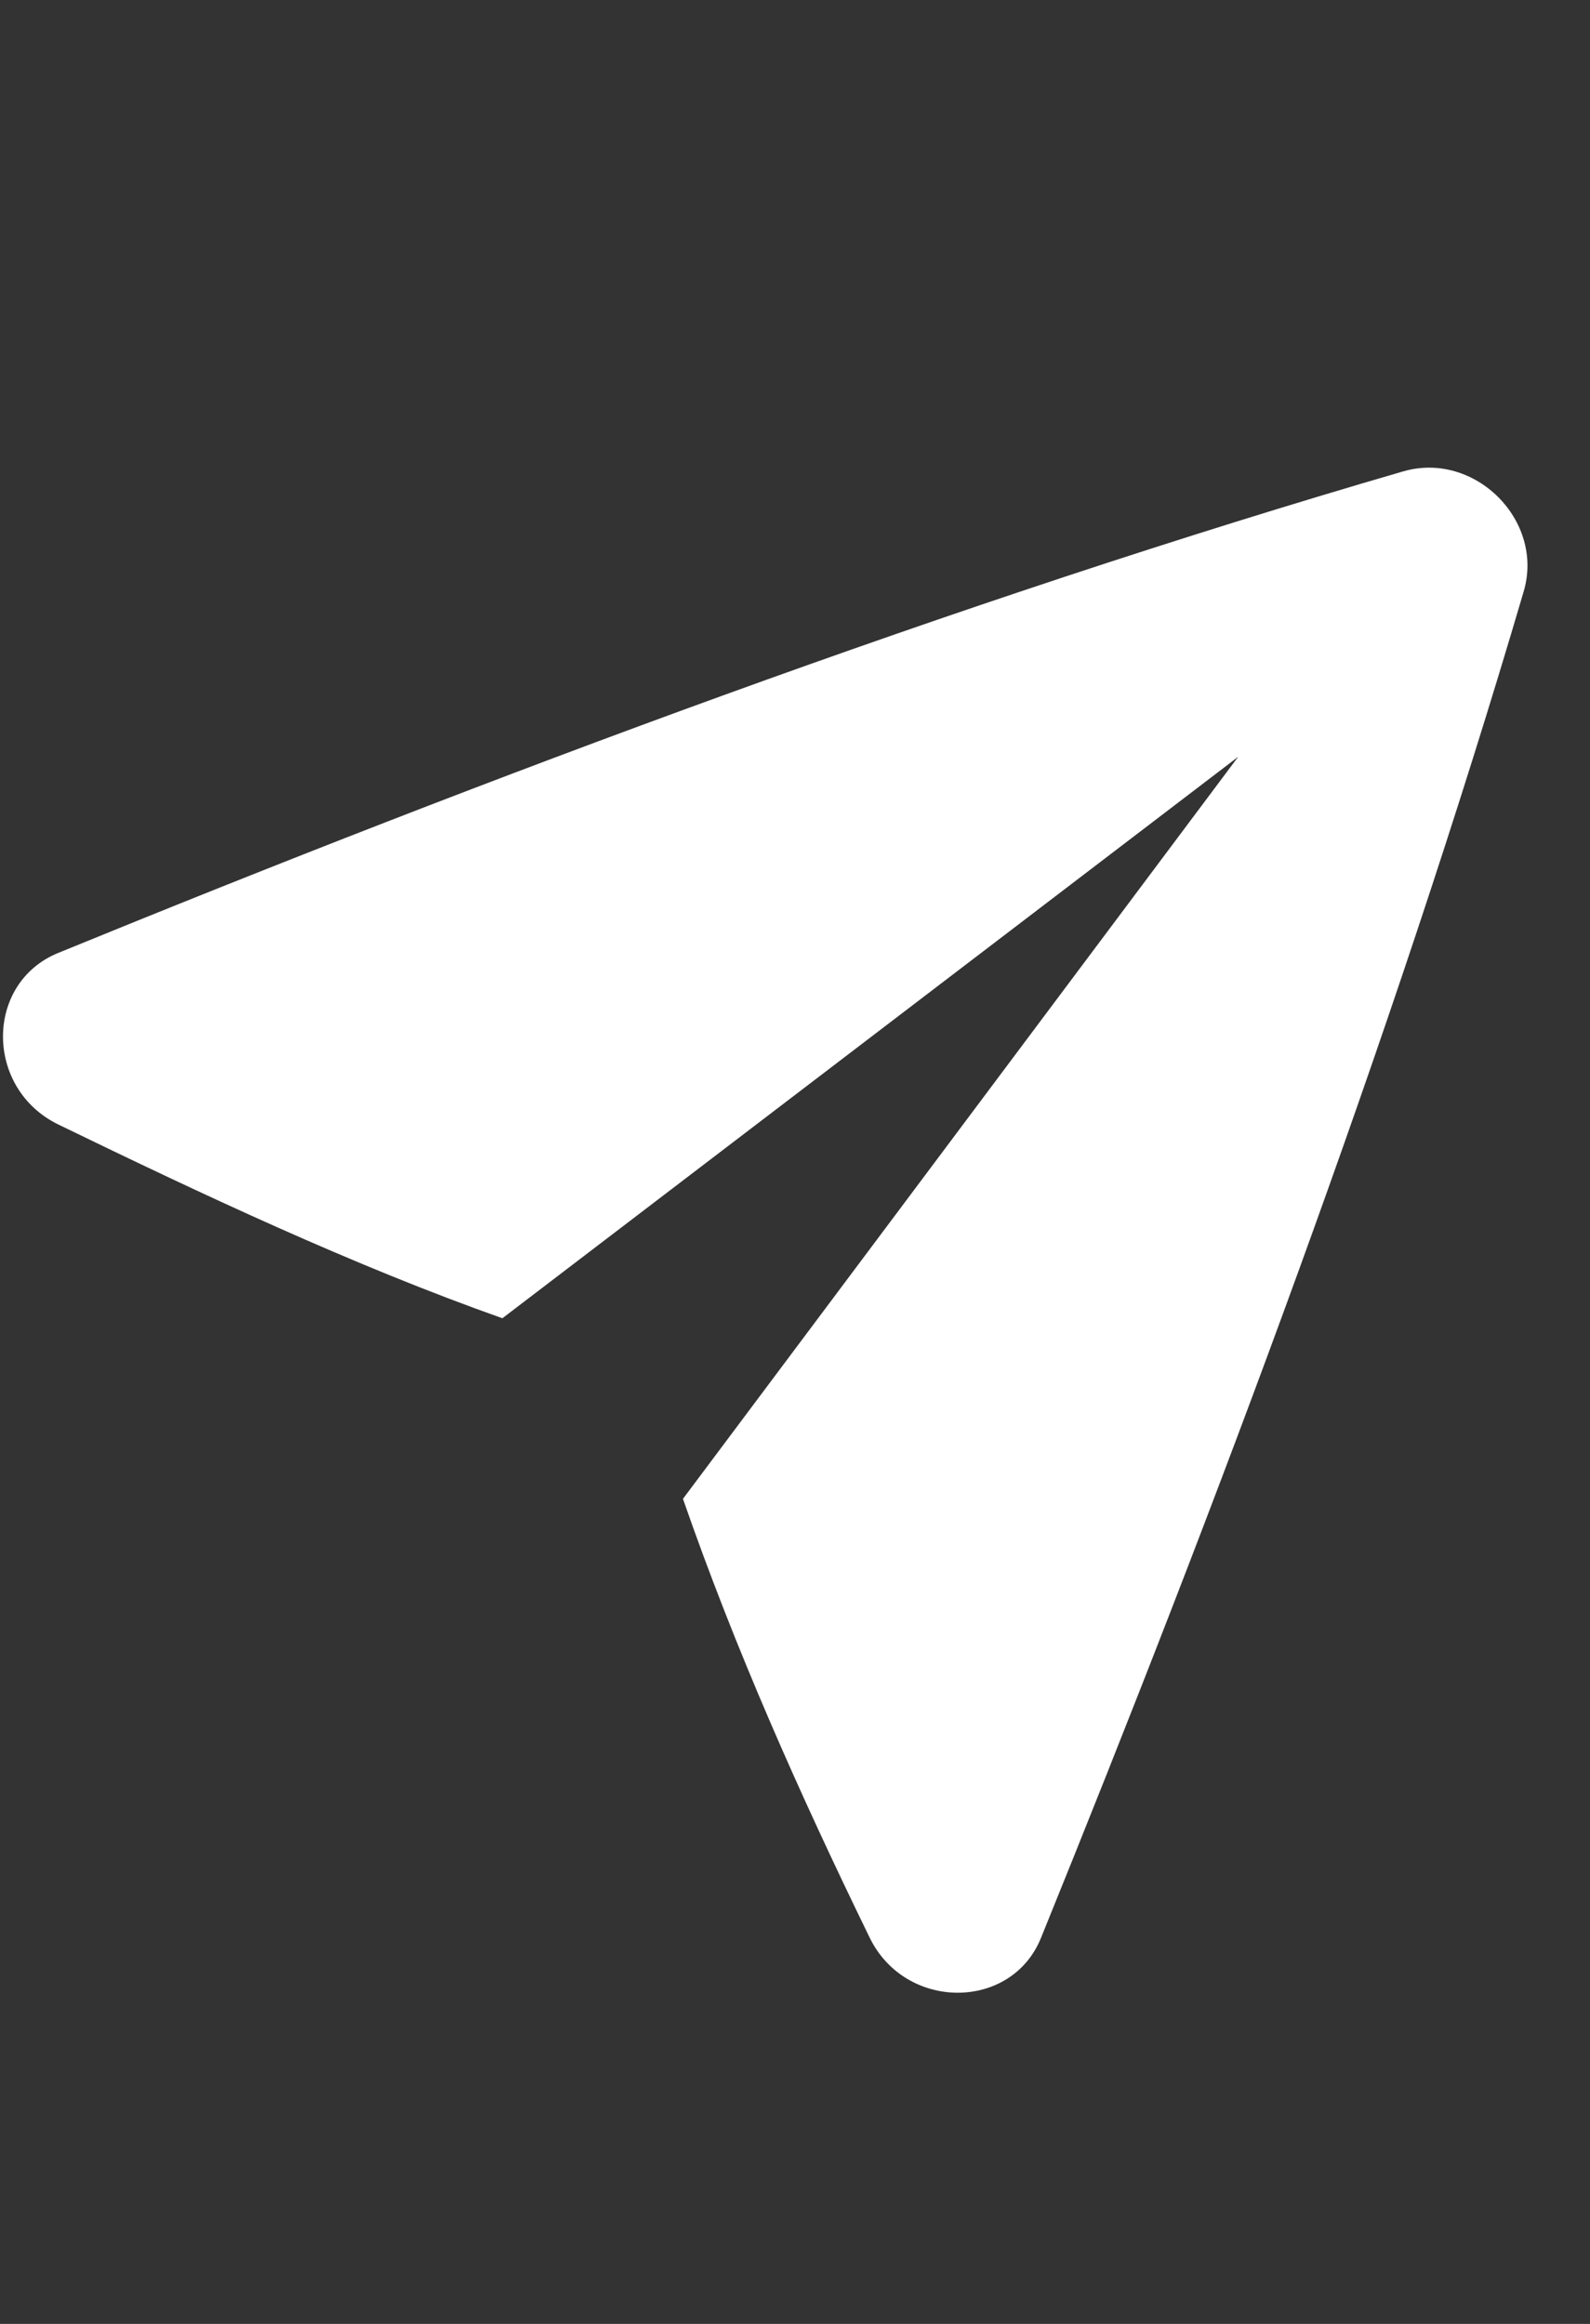 <?xml version="1.0" encoding="UTF-8"?>
<svg width="13px" height="19px" viewBox="0 0 13 19" version="1.1" xmlns="http://www.w3.org/2000/svg" xmlns:xlink="http://www.w3.org/1999/xlink">
    <rect x="0" y="0" width="13" height="19" fill="#333333" stroke="none"/>
    <!-- Generator: Sketch 61.2 (89653) - https://sketch.com -->
    <title>发送 copy</title>
    <desc>Created with Sketch.</desc>
    <g id="编辑问题" stroke="none" stroke-width="1" fill="none" fill-rule="evenodd">
        <path d="M11.002,8.308 L3.502,7.3 C2.944,6.13 2.482,4.846 2.056,3.616 C1.834,2.98 2.446,2.368 3.046,2.62 C6.538,4.084 10.276,5.782 13.606,7.612 C14.14,7.906 14.14,8.716 13.606,9.004 C10.264,10.828 6.526,12.52 3.034,13.996 C2.44,14.248 1.828,13.636 2.044,13.006 C2.47,11.77 2.932,10.564 3.502,9.388 L11.002,8.308 Z" id="路径-copy" fill="#FFFFFF" fill-rule="nonzero" transform="translate(8.003, 8.308) rotate(-45) translate(-8.003, -8.308) "></path>
    </g>
</svg>